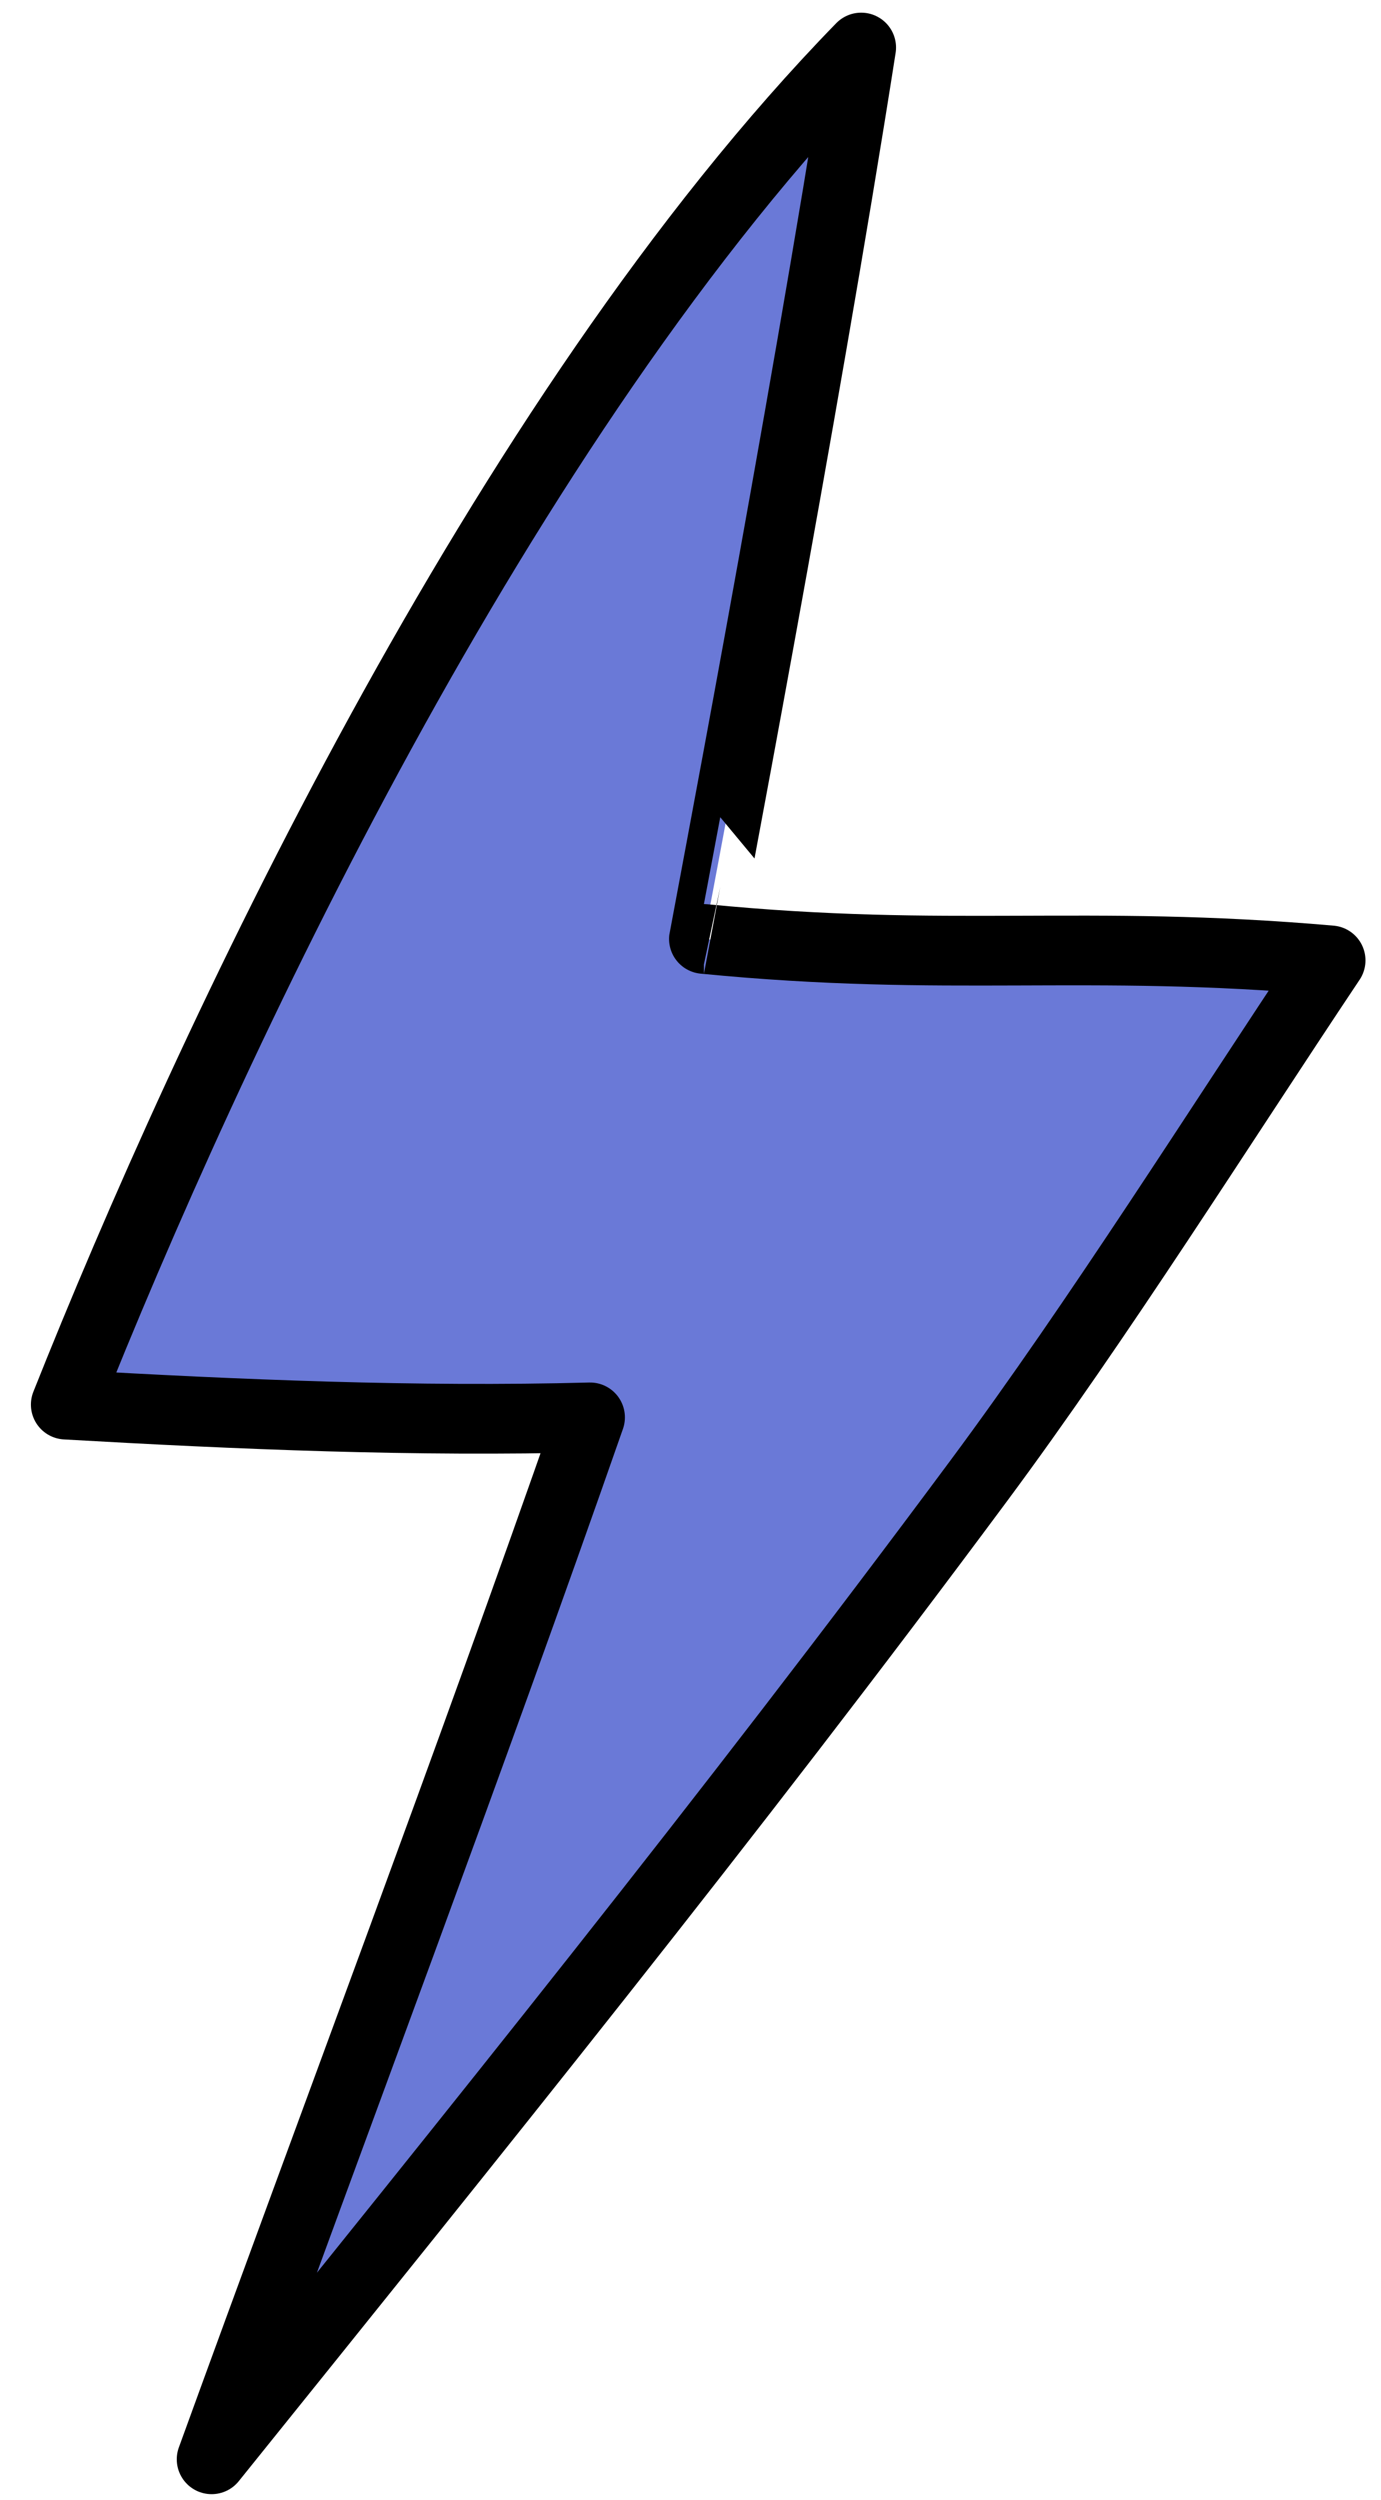 <svg width="42" height="76" viewBox="0 0 42 76" fill="none" xmlns="http://www.w3.org/2000/svg">
<path fill-rule="evenodd" clip-rule="evenodd" d="M6.436 74.766C14.466 64.787 22.143 55.291 29.774 45.008C33.414 40.103 37.072 34.28 40.468 29.197C32.971 28.542 28.881 29.277 21.408 28.545C21.405 28.545 24.418 12.778 26.191 1.445C15.207 12.712 6.311 31.871 2 42.702C7.272 43.005 12.663 43.231 17.945 43.09C14.242 53.686 10.267 64.222 6.436 74.766Z" fill="#6A79D7" stroke="black" stroke-width="2.12" stroke-miterlimit="1.5" stroke-linecap="round" stroke-linejoin="round"/>
</svg>
